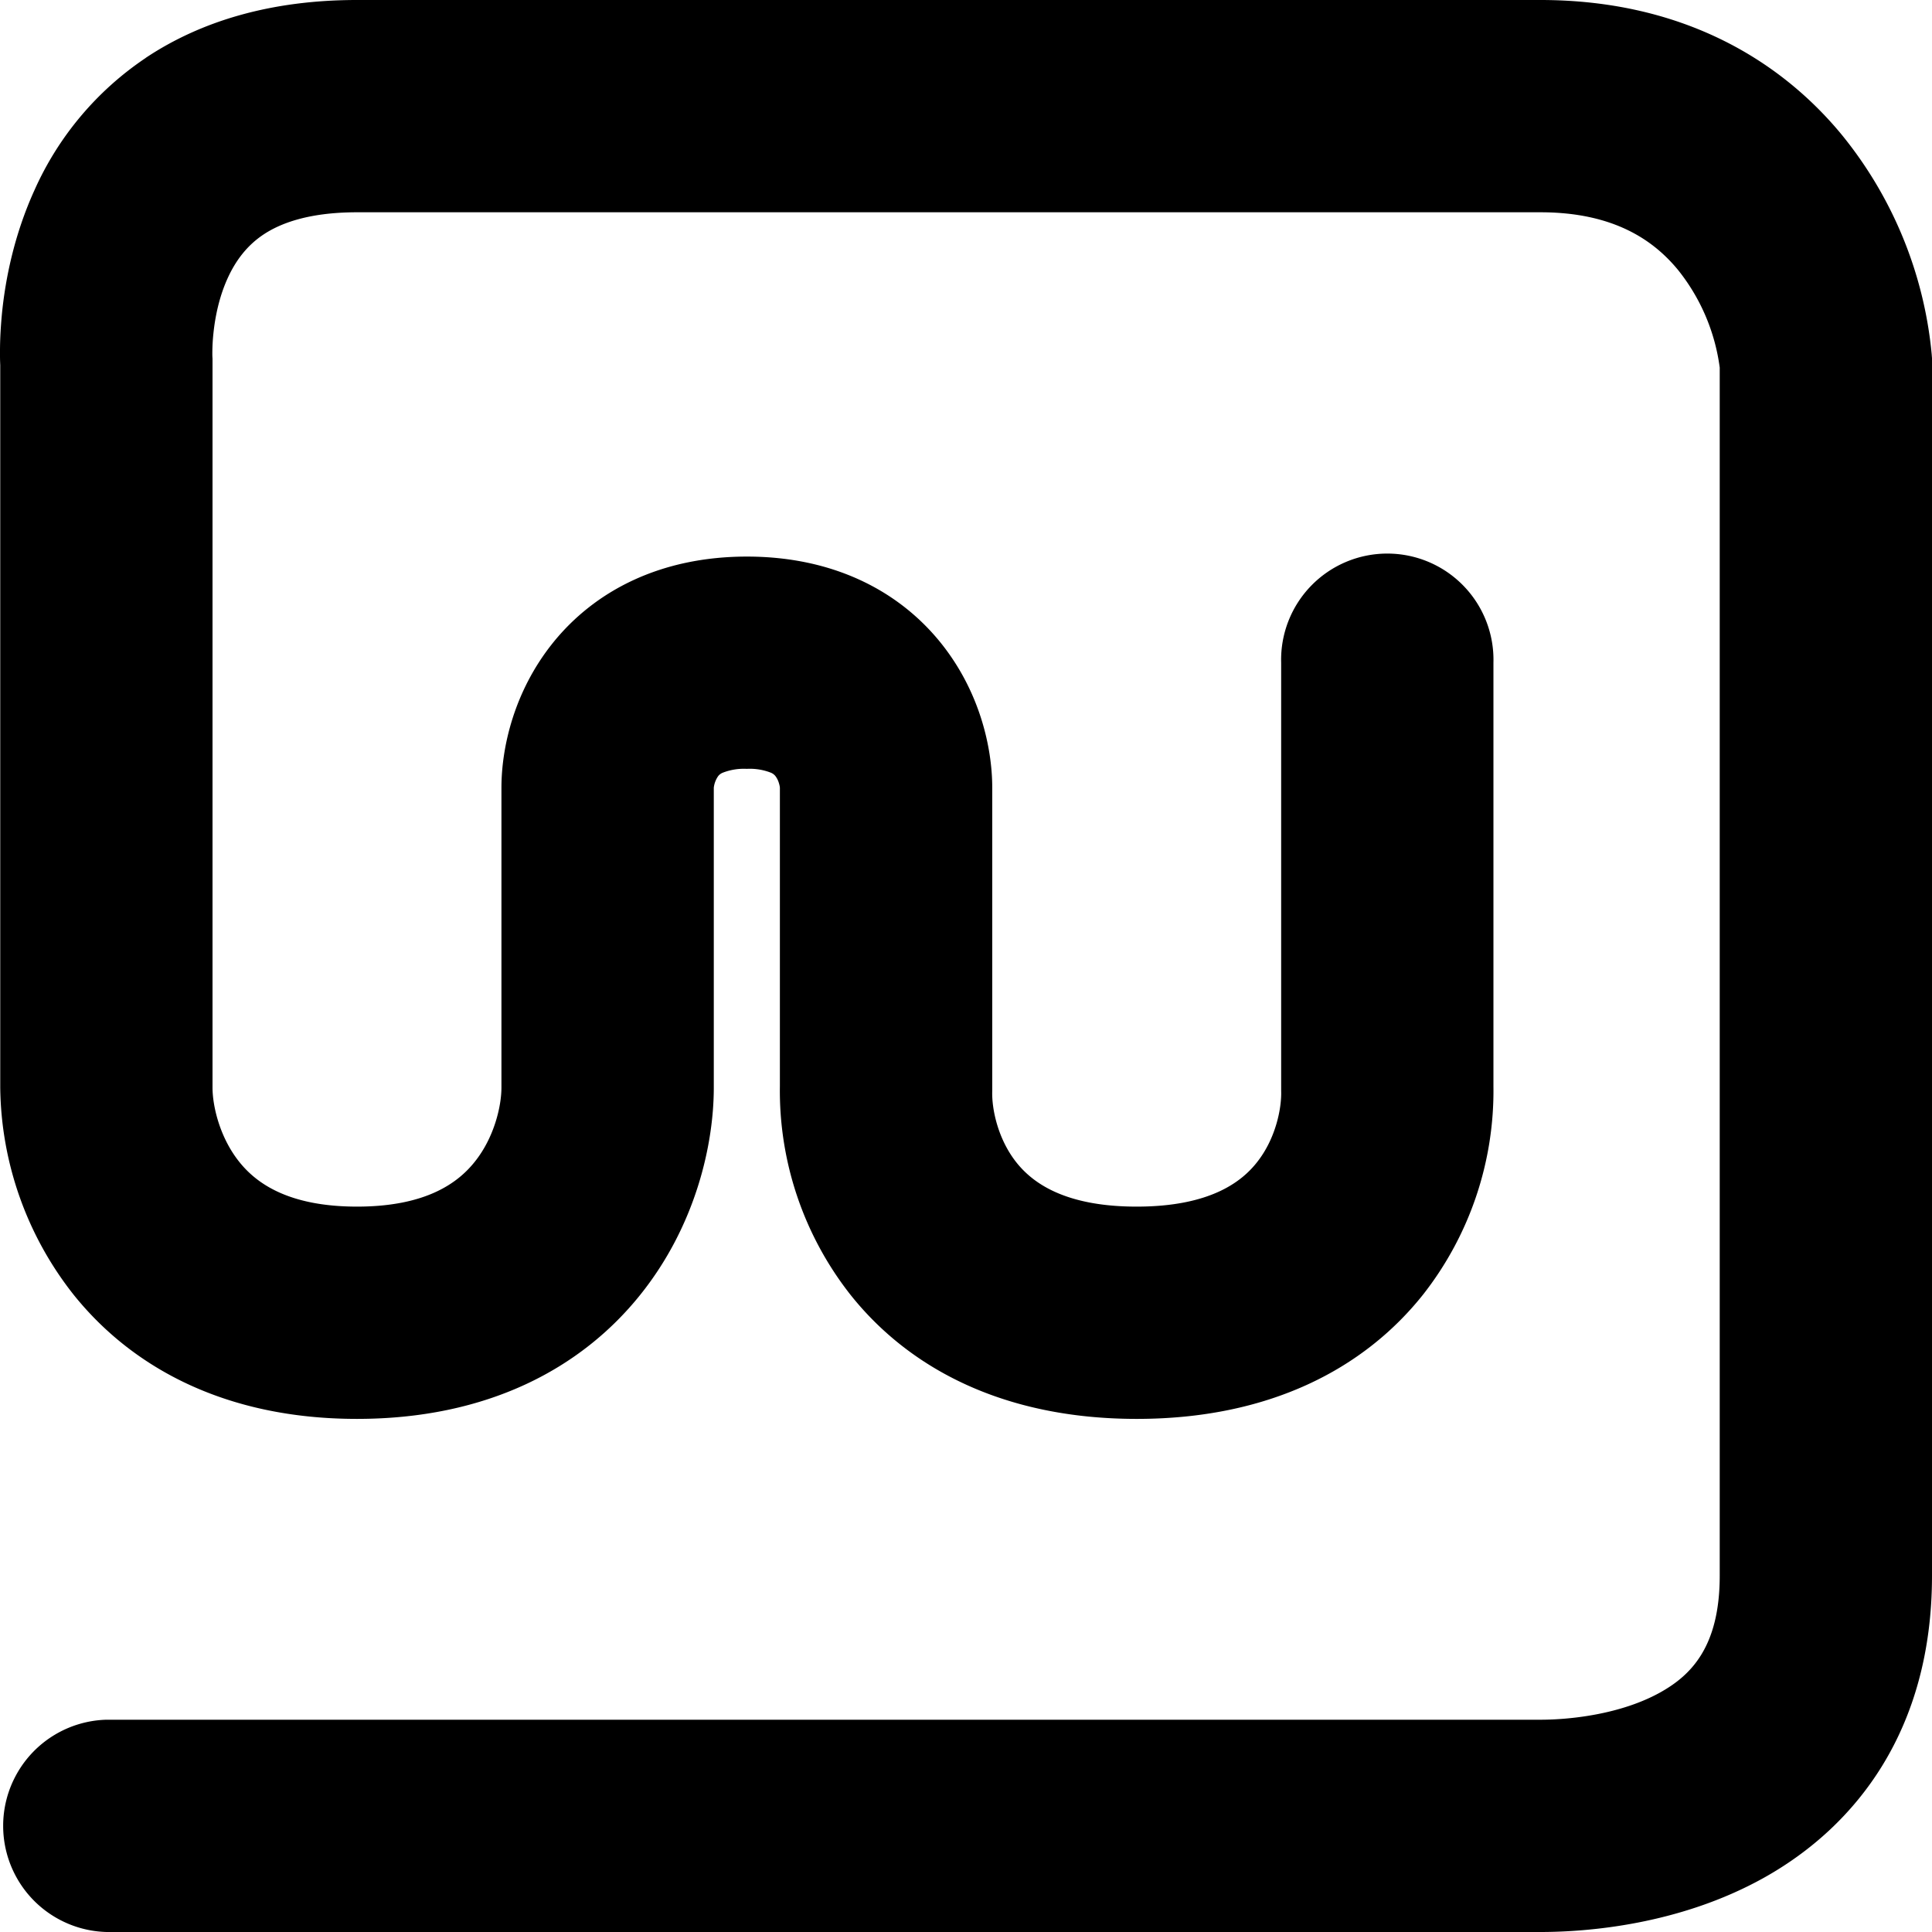 <svg xmlns="http://www.w3.org/2000/svg" width="24" height="24" fill="none">
  <path
    fill="#000"
    fillRule="evenodd"
    d="M1.81.719C2.508.254 3.384 0 4.435 0h14.7c1.723 0 2.956.718 3.744 1.674a5.07 5.07 0 0 1 1.117 2.723L24 4.45v15.124c0 1.911-.939 3.112-2.093 3.755-1.052.585-2.2.671-2.771.671H1.322a1.319 1.319 0 0 1 0-2.637h17.814c.38 0 1.005-.07 1.488-.339.38-.212.739-.564.739-1.45V4.566a2.456 2.456 0 0 0-.519-1.214c-.305-.37-.801-.715-1.708-.715H4.435c-.617 0-.965.145-1.163.277-.202.135-.343.32-.444.542-.105.23-.156.48-.177.687a2.355 2.355 0 0 0-.013.279l.002.035v9.054c0 .224.087.616.333.923.2.25.59.555 1.462.555s1.261-.305 1.461-.555c.247-.307.333-.699.333-.923V9.786c0-.5.156-1.196.636-1.796.526-.656 1.348-1.076 2.413-1.076 1.065 0 1.886.42 2.412 1.076.48.6.636 1.295.636 1.796v3.765c-.008.218.067.595.3.889.187.235.574.549 1.494.549s1.308-.314 1.494-.55c.233-.293.308-.67.301-.887V8.232a1.319 1.319 0 1 1 2.637 0v5.261a4.1 4.1 0 0 1-.871 2.585c-.738.93-1.92 1.548-3.56 1.548-1.64 0-2.824-.618-3.561-1.548a4.1 4.1 0 0 1-.872-2.585V9.786c0 .002 0 .002 0 0 0-.006-.003-.03-.013-.061a.267.267 0 0 0-.043-.085.138.138 0 0 0-.055-.041.719.719 0 0 0-.3-.048.719.719 0 0 0-.299.048.138.138 0 0 0-.055.04.312.312 0 0 0-.056.146v3.726c0 .708-.225 1.715-.913 2.573-.733.915-1.9 1.542-3.52 1.542-1.618 0-2.785-.627-3.519-1.542a4.224 4.224 0 0 1-.912-2.573V4.537A3.047 3.047 0 0 1 0 4.36c0-.124.007-.293.027-.492.041-.39.143-.937.4-1.503A3.88 3.88 0 0 1 1.81.72Z"
    clipRule="evenodd"
  />
</svg>